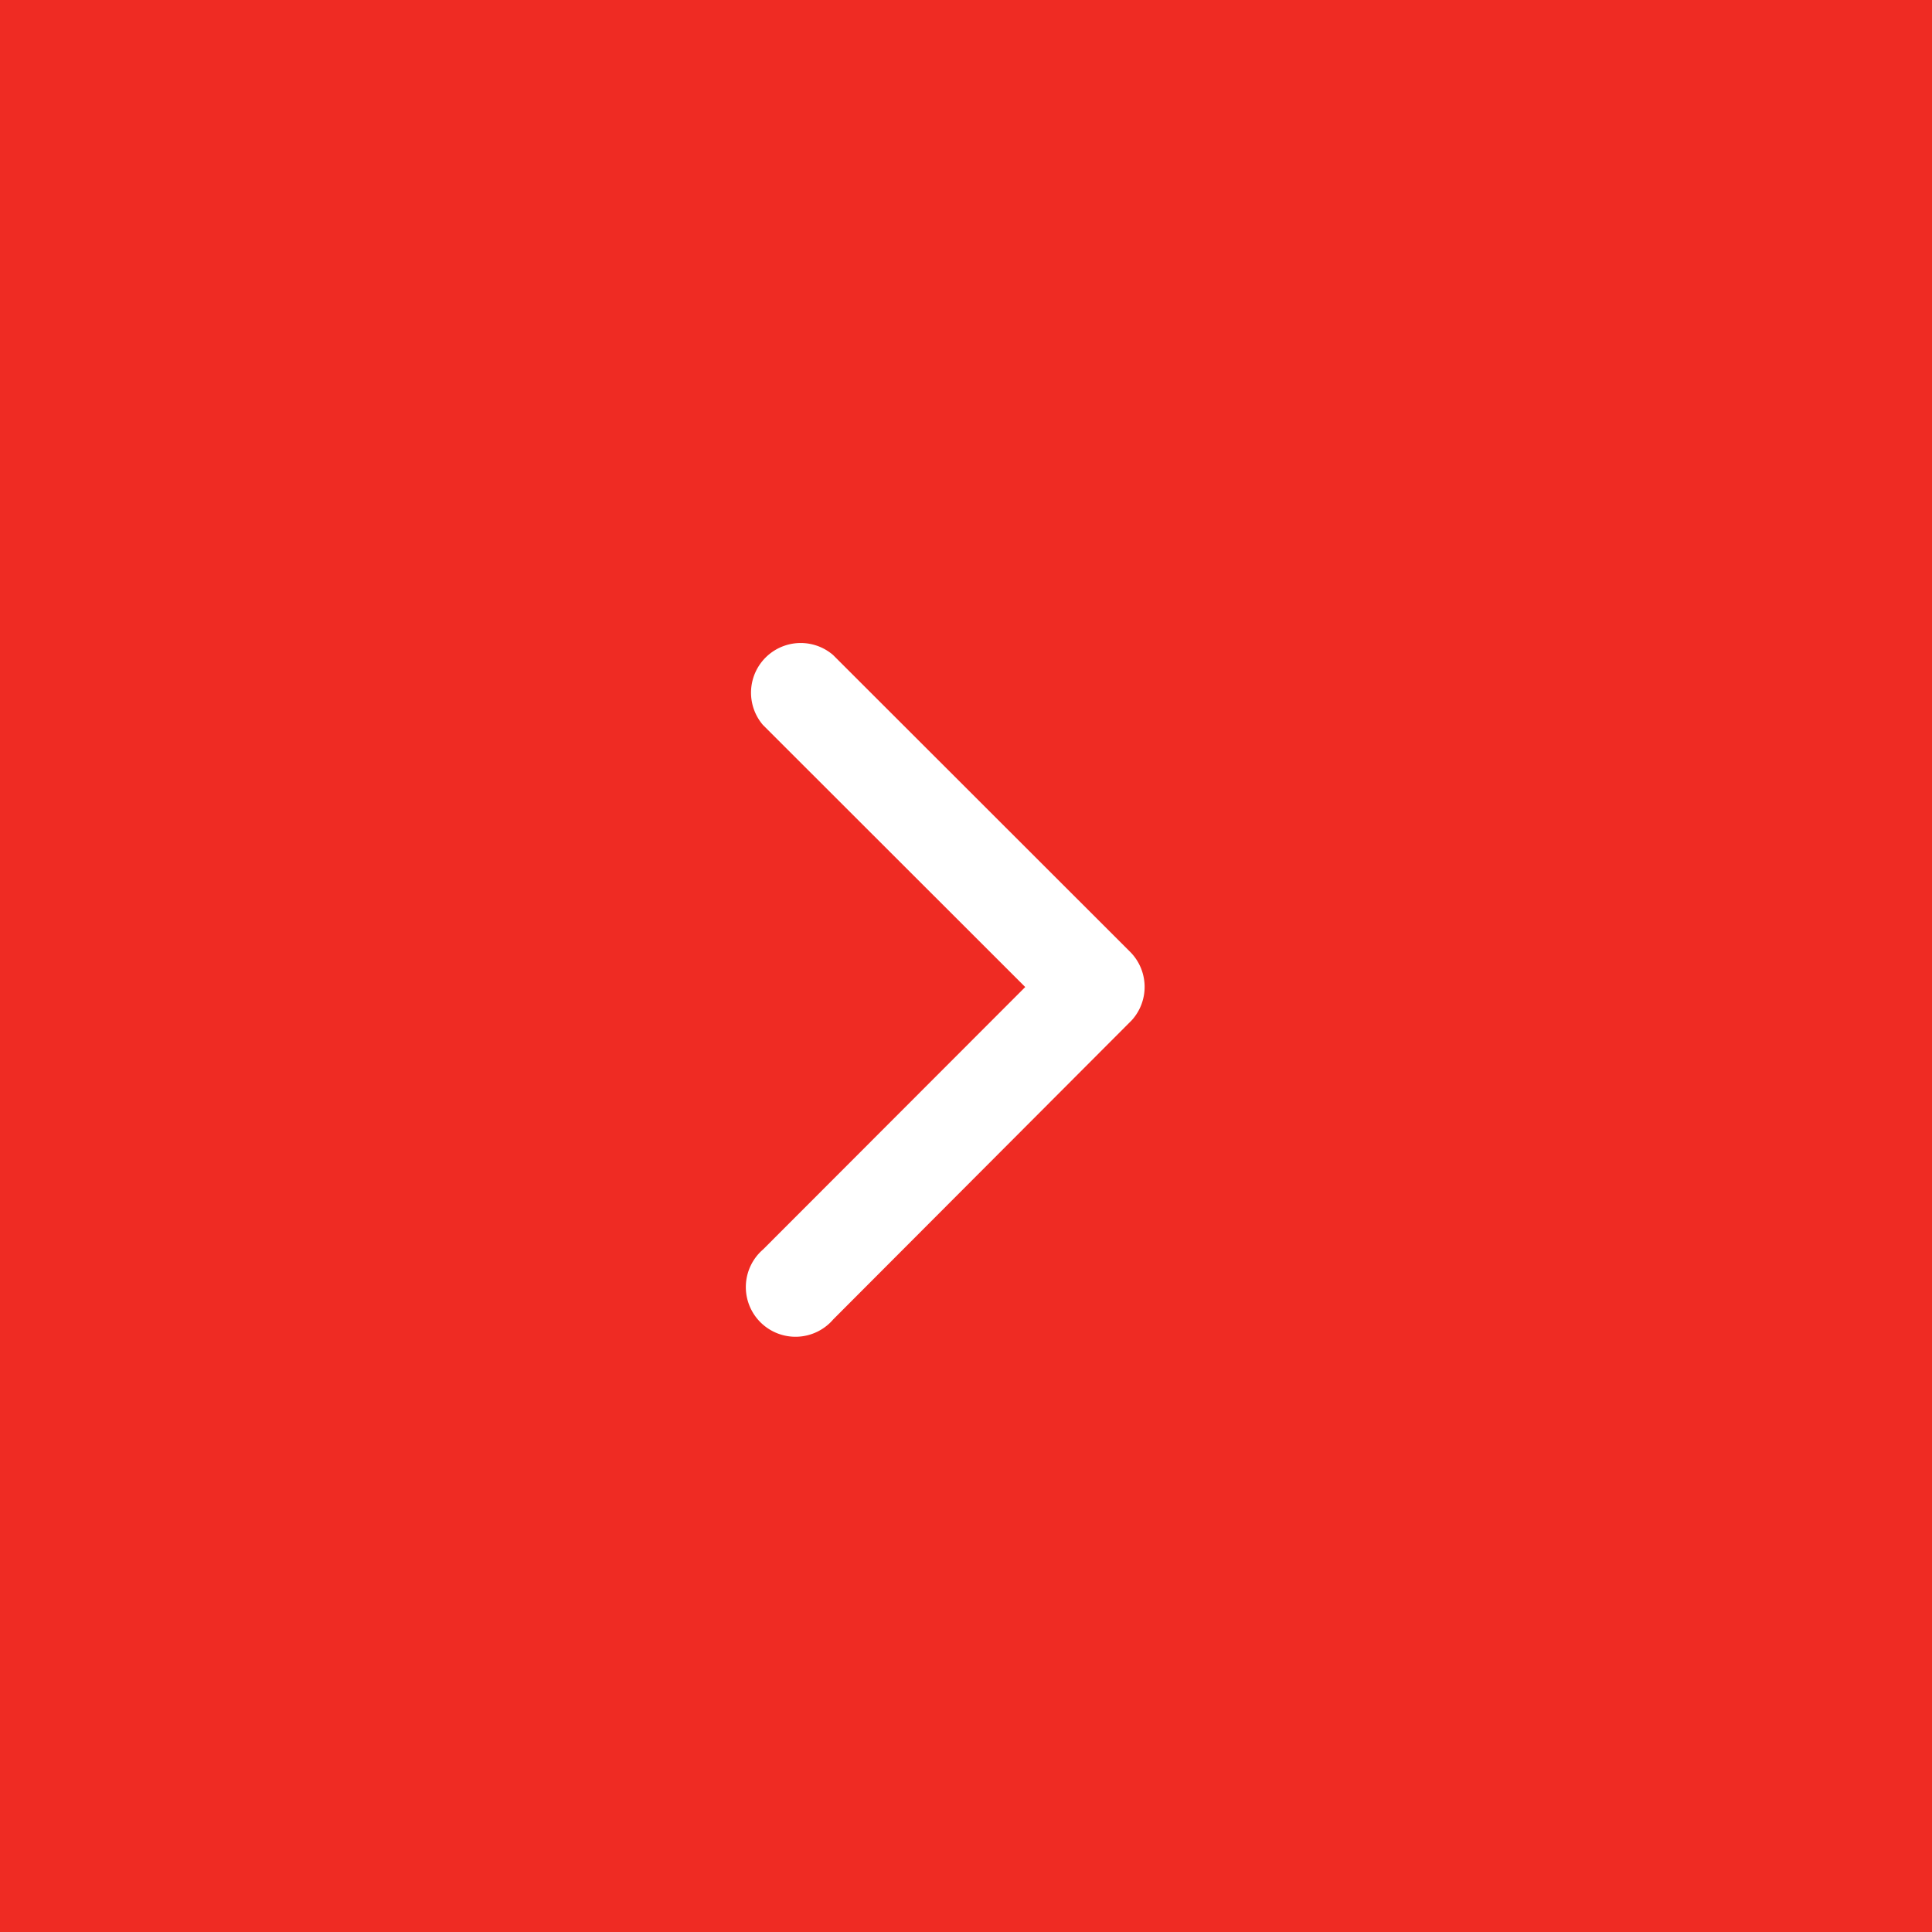 <svg id="Group_19" data-name="Group 19" xmlns="http://www.w3.org/2000/svg" width="35" height="35" viewBox="0 0 35 35">
  <rect id="Rectangle_141" data-name="Rectangle 141" width="35" height="35" fill="#ef2b23"/>
  <path id="Icon_ionic-ios-arrow-back" data-name="Icon ionic-ios-arrow-back" d="M16.266,12.471,11.514,7.723a.9.9,0,0,1,1.271-1.267l5.384,5.38a.9.9,0,0,1,.026,1.238l-5.406,5.417a.9.9,0,1,1-1.271-1.267Z" transform="translate(2.307 5.41)" fill="#fff"/>
</svg>
